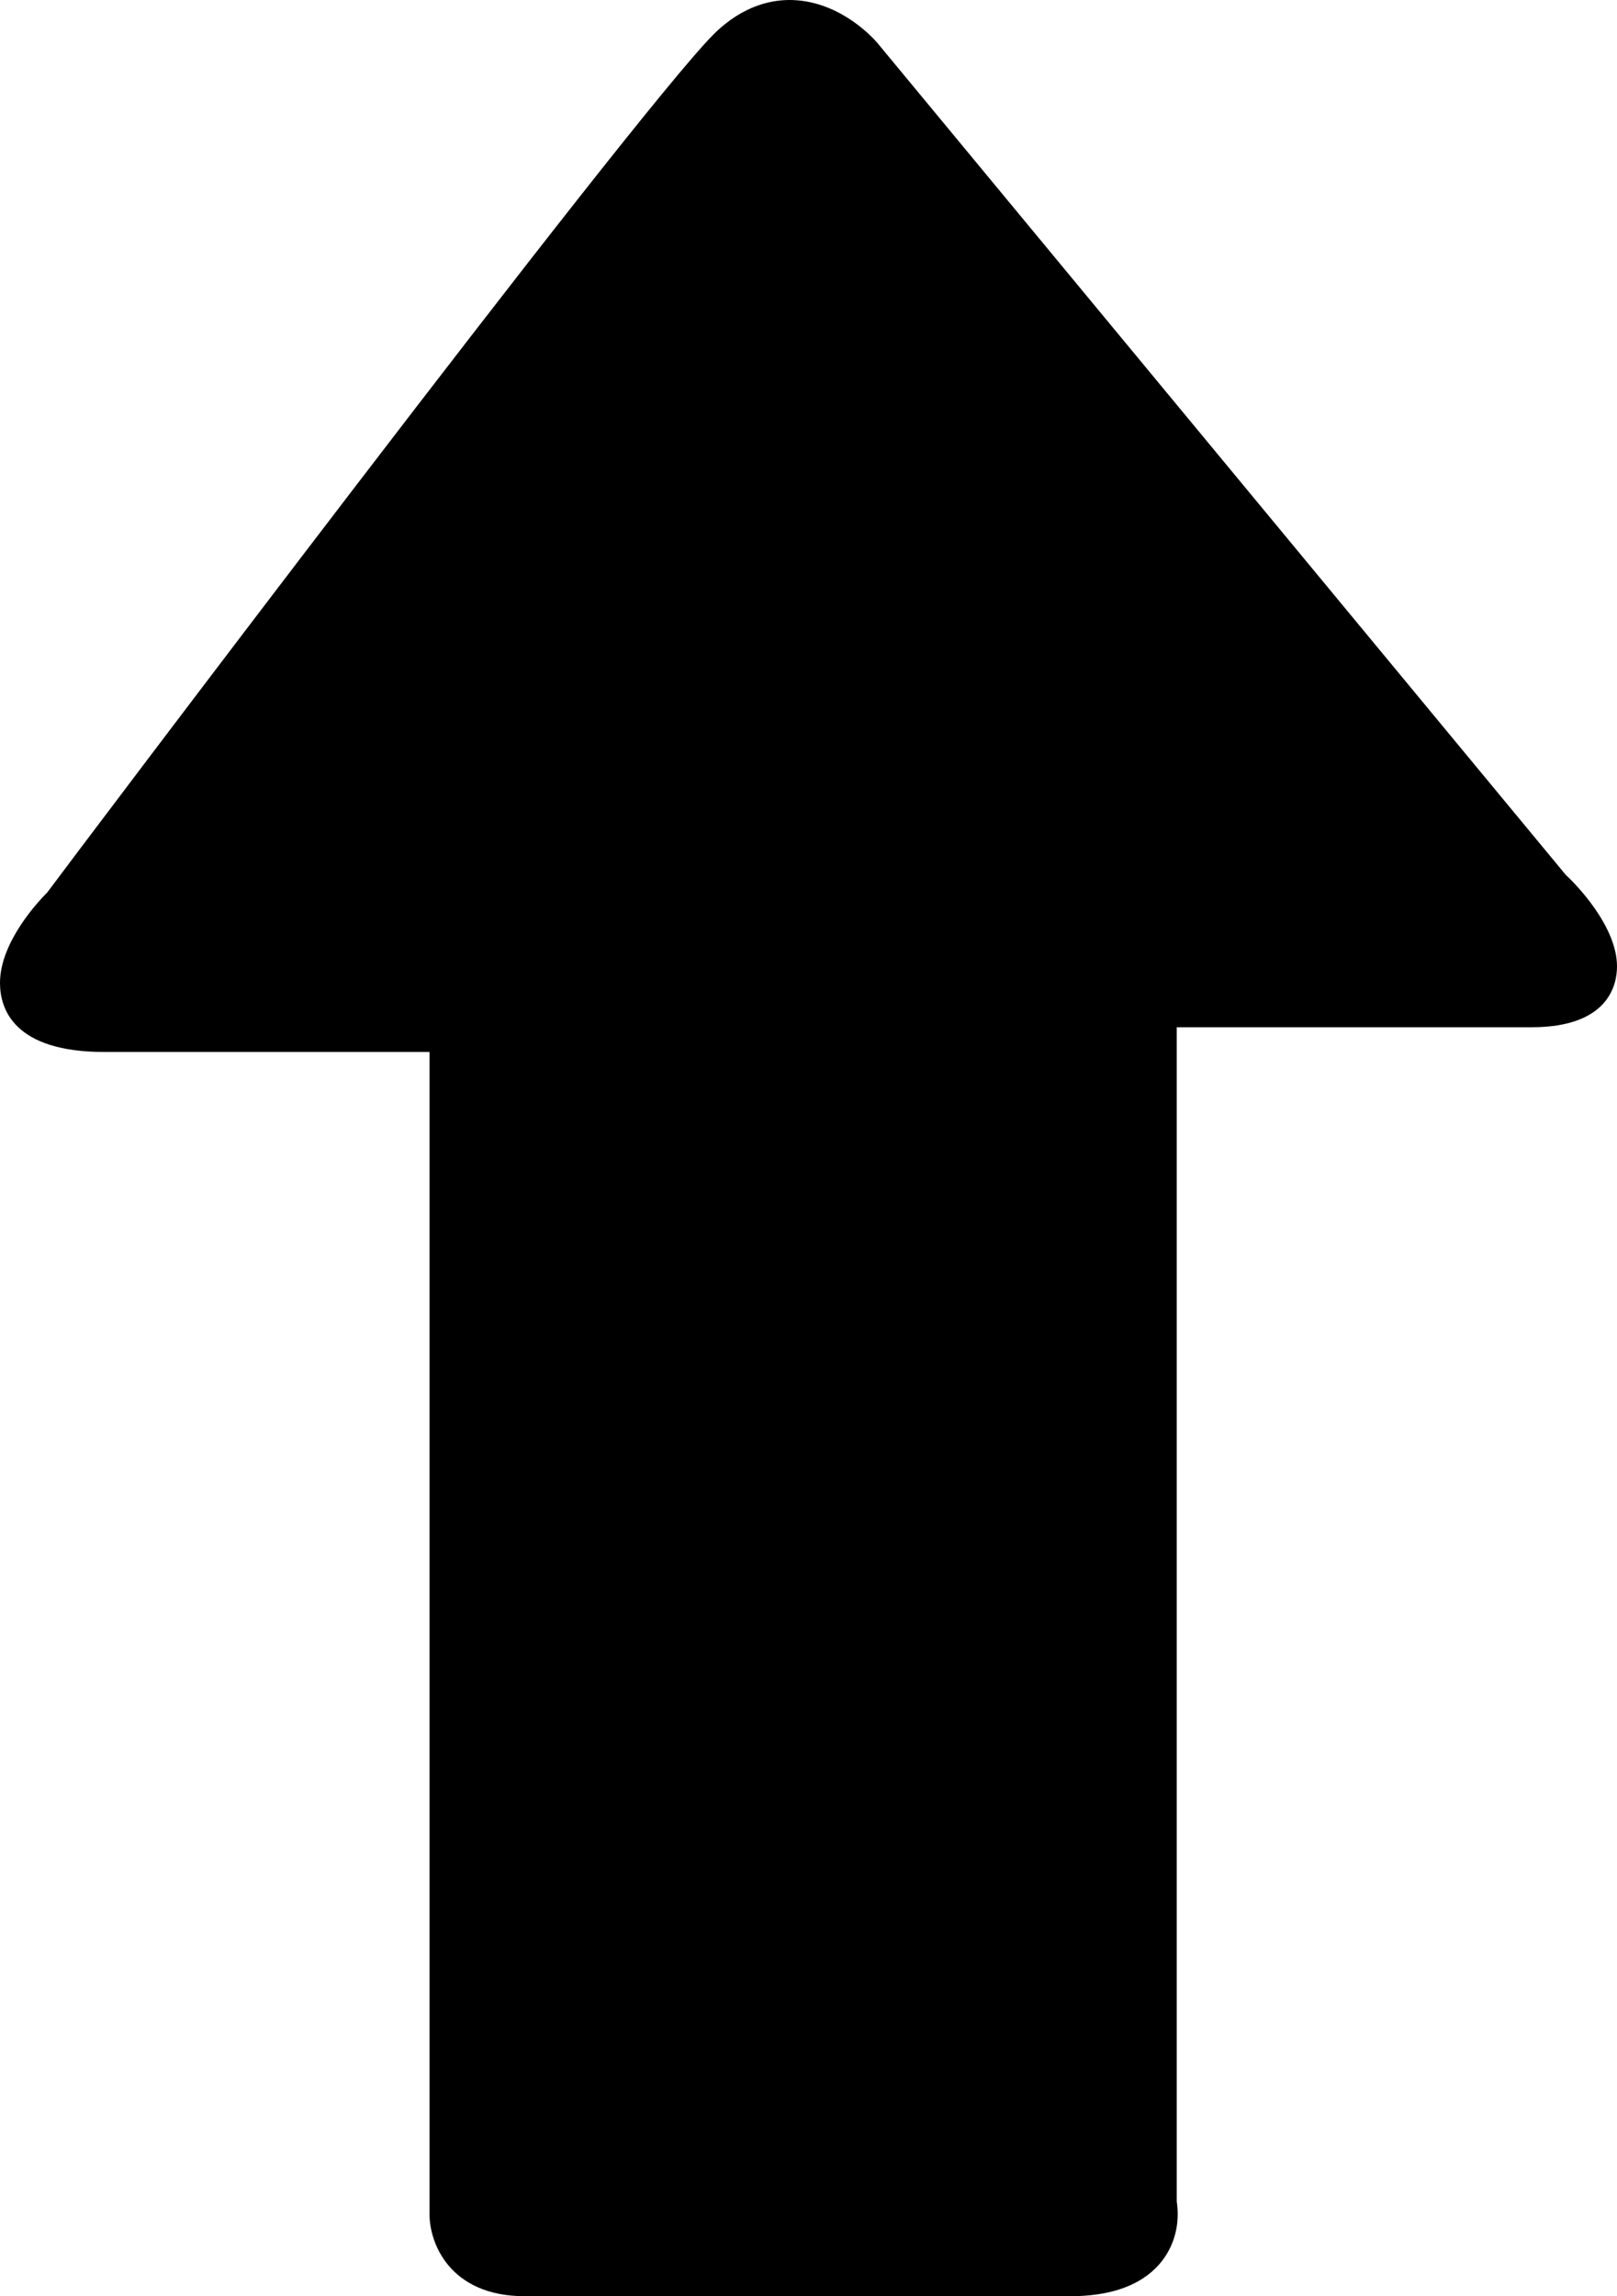 <svg xmlns="http://www.w3.org/2000/svg"
	viewBox="0 0 246.353 349.756"
	xmlns:c="credits"
	c:author="Freepik"
	c:url="https://www.flaticon.com/authors/freepik">
	<path d="m 246.353,147.199 c 0,2.787 -1.267,9.271 -13.036,9.271 H 179.28 v 178.856 c 0.072,0.48 0.144,1.159 0.144,1.939 0,3.177 -1.207,6.106 -3.416,8.269 -2.858,2.798 -7.224,4.222 -12.988,4.222 H 79.964 c -11.493,0 -14.525,-8.149 -14.525,-12.454 v -177.066 H 15.904 c -13.841,0 -15.904,-6.594 -15.904,-10.521 0,-6.293 5.996,-12.577 7.197,-13.775 3.176,-4.305 89.036,-118.195 101.529,-130.718 4.558,-4.534 9.131,-5.339 12.163,-5.209 7.293,0.3 12.268,5.915 12.808,6.56 L 238.535,133.247 c 1.513,1.384 7.818,7.821 7.818,13.952 z" />
</svg>
